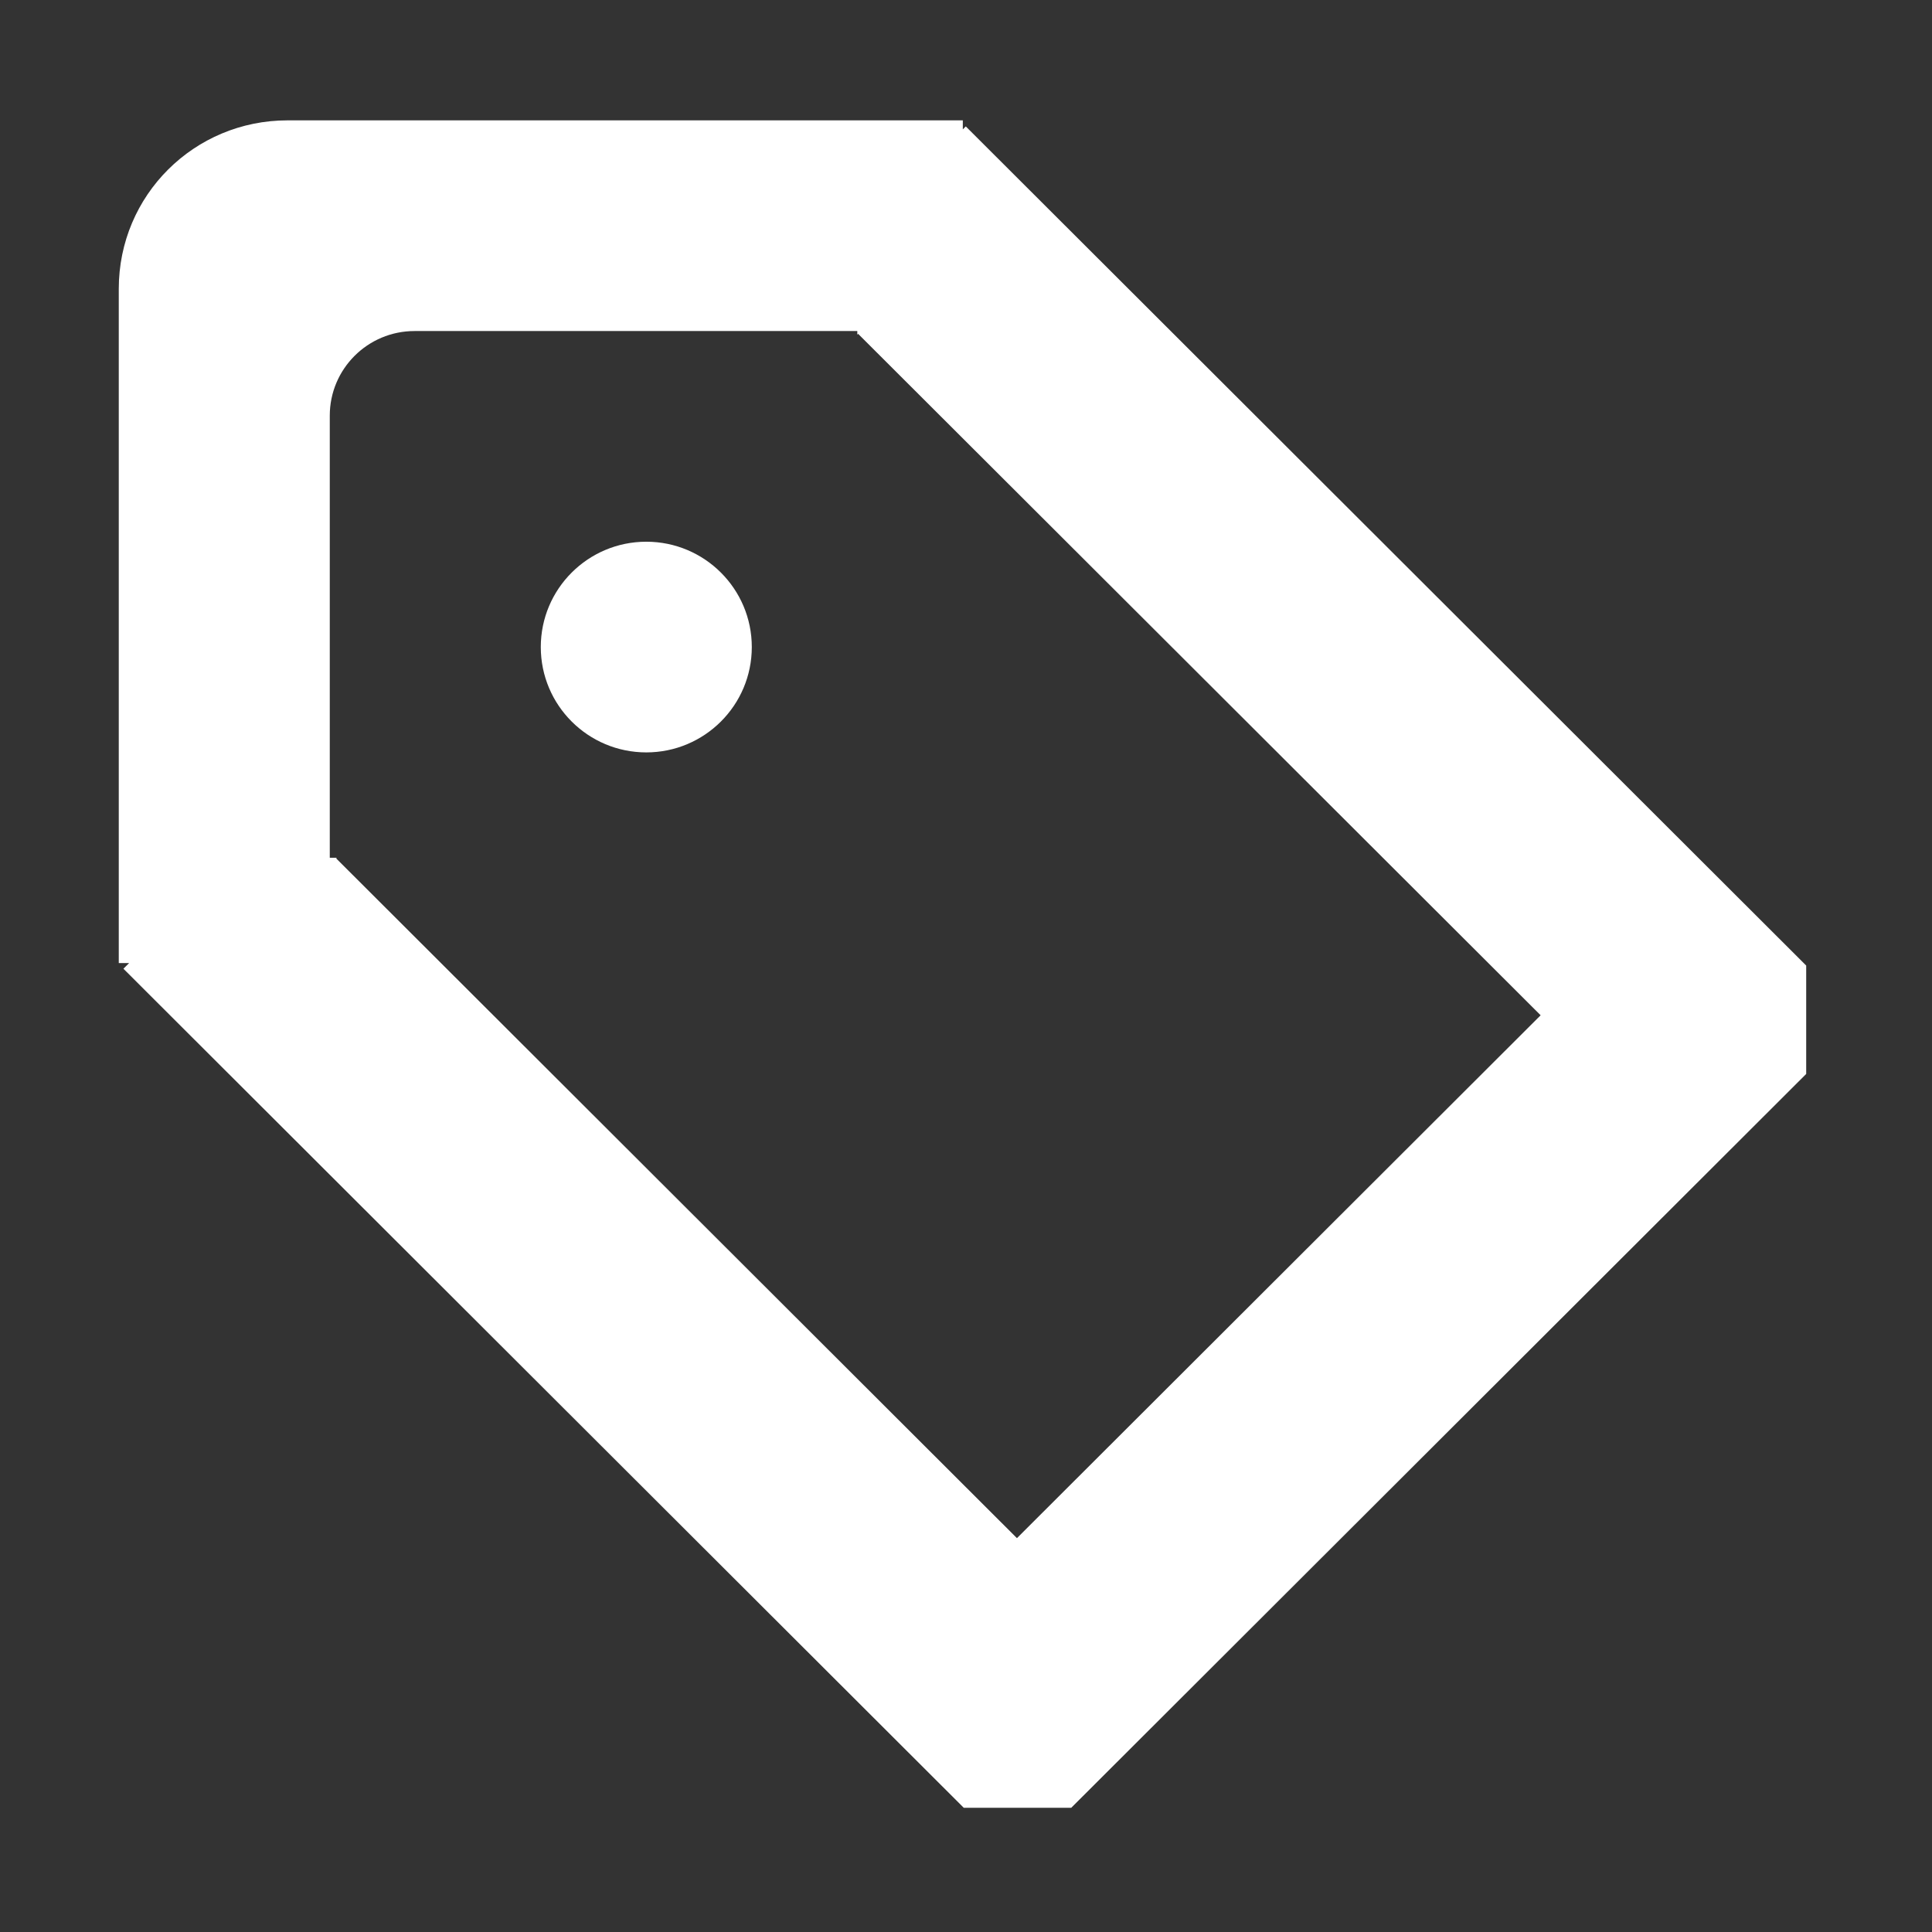 <svg t="1726017901807" class="icon" viewBox="0 0 1024 1024" version="1.1" xmlns="http://www.w3.org/2000/svg" p-id="7387" width="200" height="200"><rect x="0" y="0" width="1024" height="1024" fill="#333333" stroke="none"/><path d="M342.55 398.788c30.875 0 55.92-25.001 55.92-55.833 0-30.831-25.045-55.833-55.92-55.833-30.874 0-55.92 25.001-55.92 55.833C286.631 373.786 311.675 398.788 342.55 398.788z" p-id="7388" fill="#ffffff"></path><path d="M511.883 67.002l-1.573 1.572 0-4.782L152.409 63.792c-49.413 0-89.458 39.631-89.458 89.306l0 357.355 5.481 0-3.014 2.991 445.394 444.718 56.968 0 389.539-388.95 0-57.448L511.883 67.002zM539.001 815.251 178.174 454.969l0.349-0.349-3.734 0L174.789 220.307c0-24.782 20.133-44.849 44.937-44.849l234.663 0 0 1.921 0.437-0.437 361.743 361.176L539.001 815.251z" p-id="7389" fill="#ffffff"></path></svg>